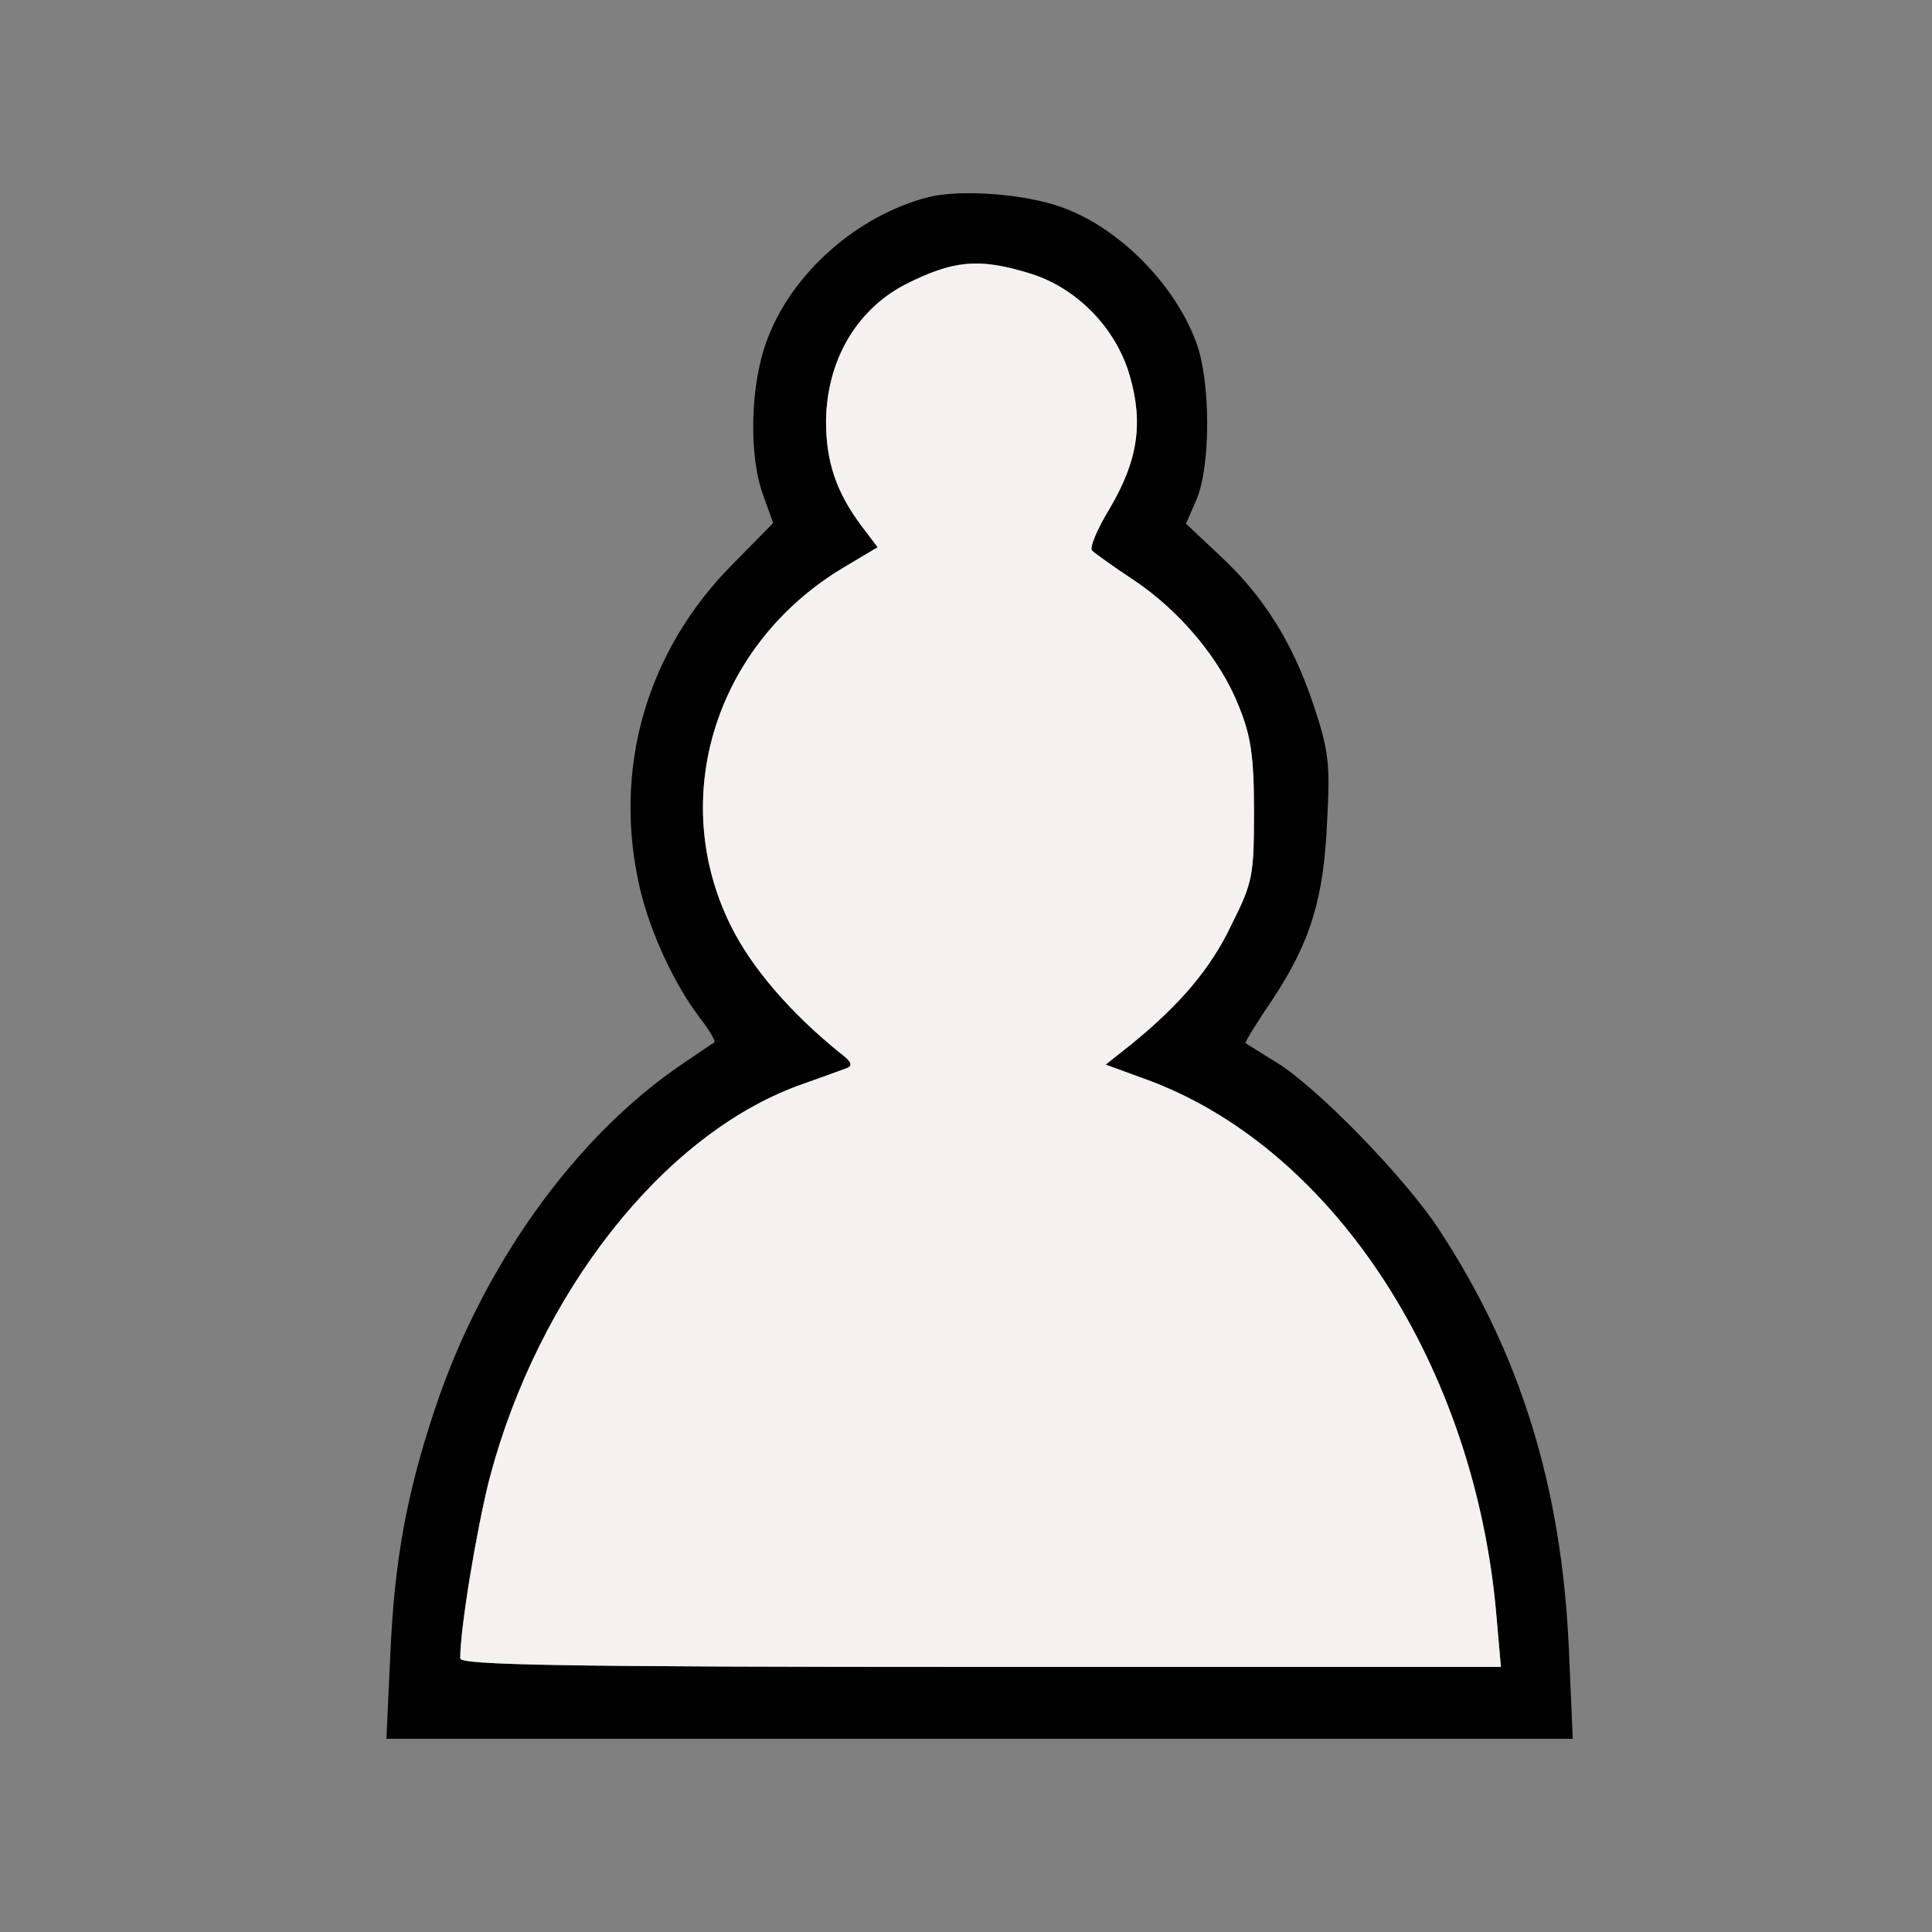 <svg width="50" height="50" viewBox="0 0 50 50" fill="none" xmlns="http://www.w3.org/2000/svg">
<rect x="0" y="0" width="50" height="50" fill="#808080" stroke="none"/>
<g clip-path="url(#clip0_2_64)">
<path d="M24.033 5.1C22.19 5.573 20.499 7.061 19.857 8.785C19.417 9.935 19.366 11.778 19.755 12.826L20.009 13.536L18.961 14.601C16.712 16.867 15.85 19.927 16.56 22.987C16.83 24.137 17.456 25.489 18.132 26.369C18.369 26.673 18.521 26.943 18.487 26.977C18.453 26.994 18.081 27.248 17.659 27.535C14.886 29.412 12.485 32.759 11.251 36.479C10.524 38.66 10.203 40.401 10.101 42.836L10 45H25.352H40.703L40.602 42.667C40.416 38.491 39.35 35.025 37.237 31.813C36.375 30.494 34.093 28.144 33.044 27.501C32.622 27.248 32.267 27.011 32.233 26.994C32.216 26.977 32.52 26.47 32.926 25.878C33.907 24.39 34.261 23.274 34.346 21.246C34.431 19.741 34.38 19.403 33.991 18.236C33.45 16.613 32.689 15.413 31.556 14.365L30.694 13.553L30.965 12.928C31.337 12.065 31.337 9.834 30.948 8.836C30.39 7.331 28.919 5.86 27.448 5.353C26.501 5.015 24.861 4.897 24.033 5.1ZM26.603 7.061C27.837 7.416 28.885 8.481 29.24 9.732C29.595 10.966 29.443 11.93 28.716 13.164C28.395 13.688 28.192 14.179 28.26 14.246C28.327 14.314 28.817 14.669 29.358 15.024C30.542 15.819 31.59 17.07 32.064 18.287C32.368 19.031 32.453 19.555 32.453 20.992C32.453 22.666 32.419 22.835 31.878 23.917C31.337 25.067 30.525 26.014 29.274 27.028L28.615 27.552L29.815 27.992C34.566 29.817 38.167 35.38 38.725 41.788L38.843 43.14H25.369C14.565 43.14 11.911 43.09 11.911 42.92C11.911 42.126 12.333 39.59 12.671 38.254C13.939 33.469 17.152 29.378 20.668 28.093C21.192 27.907 21.75 27.704 21.886 27.654C22.088 27.586 22.055 27.484 21.716 27.231C20.465 26.216 19.451 25.05 18.91 23.951C17.27 20.637 18.521 16.664 21.835 14.686L22.714 14.162L22.291 13.604C21.649 12.742 21.378 11.964 21.378 10.899C21.395 9.343 22.156 8.024 23.424 7.365C24.658 6.74 25.318 6.672 26.603 7.061Z" fill="black"/>
<path d="M26.603 7.061C27.837 7.416 28.885 8.481 29.24 9.732C29.595 10.966 29.443 11.93 28.716 13.164C28.395 13.688 28.192 14.179 28.26 14.246C28.327 14.314 28.817 14.669 29.358 15.024C30.542 15.819 31.59 17.07 32.064 18.287C32.368 19.031 32.453 19.555 32.453 20.992C32.453 22.666 32.419 22.835 31.878 23.917C31.337 25.067 30.525 26.014 29.274 27.028L28.615 27.552L29.815 27.992C34.566 29.817 38.167 35.38 38.725 41.788L38.843 43.14H25.369C14.565 43.14 11.911 43.09 11.911 42.92C11.911 42.126 12.333 39.59 12.671 38.254C13.939 33.469 17.152 29.378 20.668 28.093C21.192 27.907 21.75 27.704 21.886 27.654C22.088 27.586 22.055 27.484 21.716 27.231C20.465 26.216 19.451 25.05 18.91 23.951C17.27 20.637 18.521 16.664 21.835 14.686L22.714 14.162L22.291 13.604C21.649 12.742 21.378 11.964 21.378 10.899C21.395 9.343 22.156 8.024 23.424 7.365C24.658 6.74 25.318 6.672 26.603 7.061Z" fill="#f5f1f1"/>
</g>
<defs>
<clipPath id="clip0_2_64">
<rect width="30.703" height="40" fill="white" transform="matrix(1 0 0 -1 10 45)"/>
</clipPath>
</defs>
</svg>
